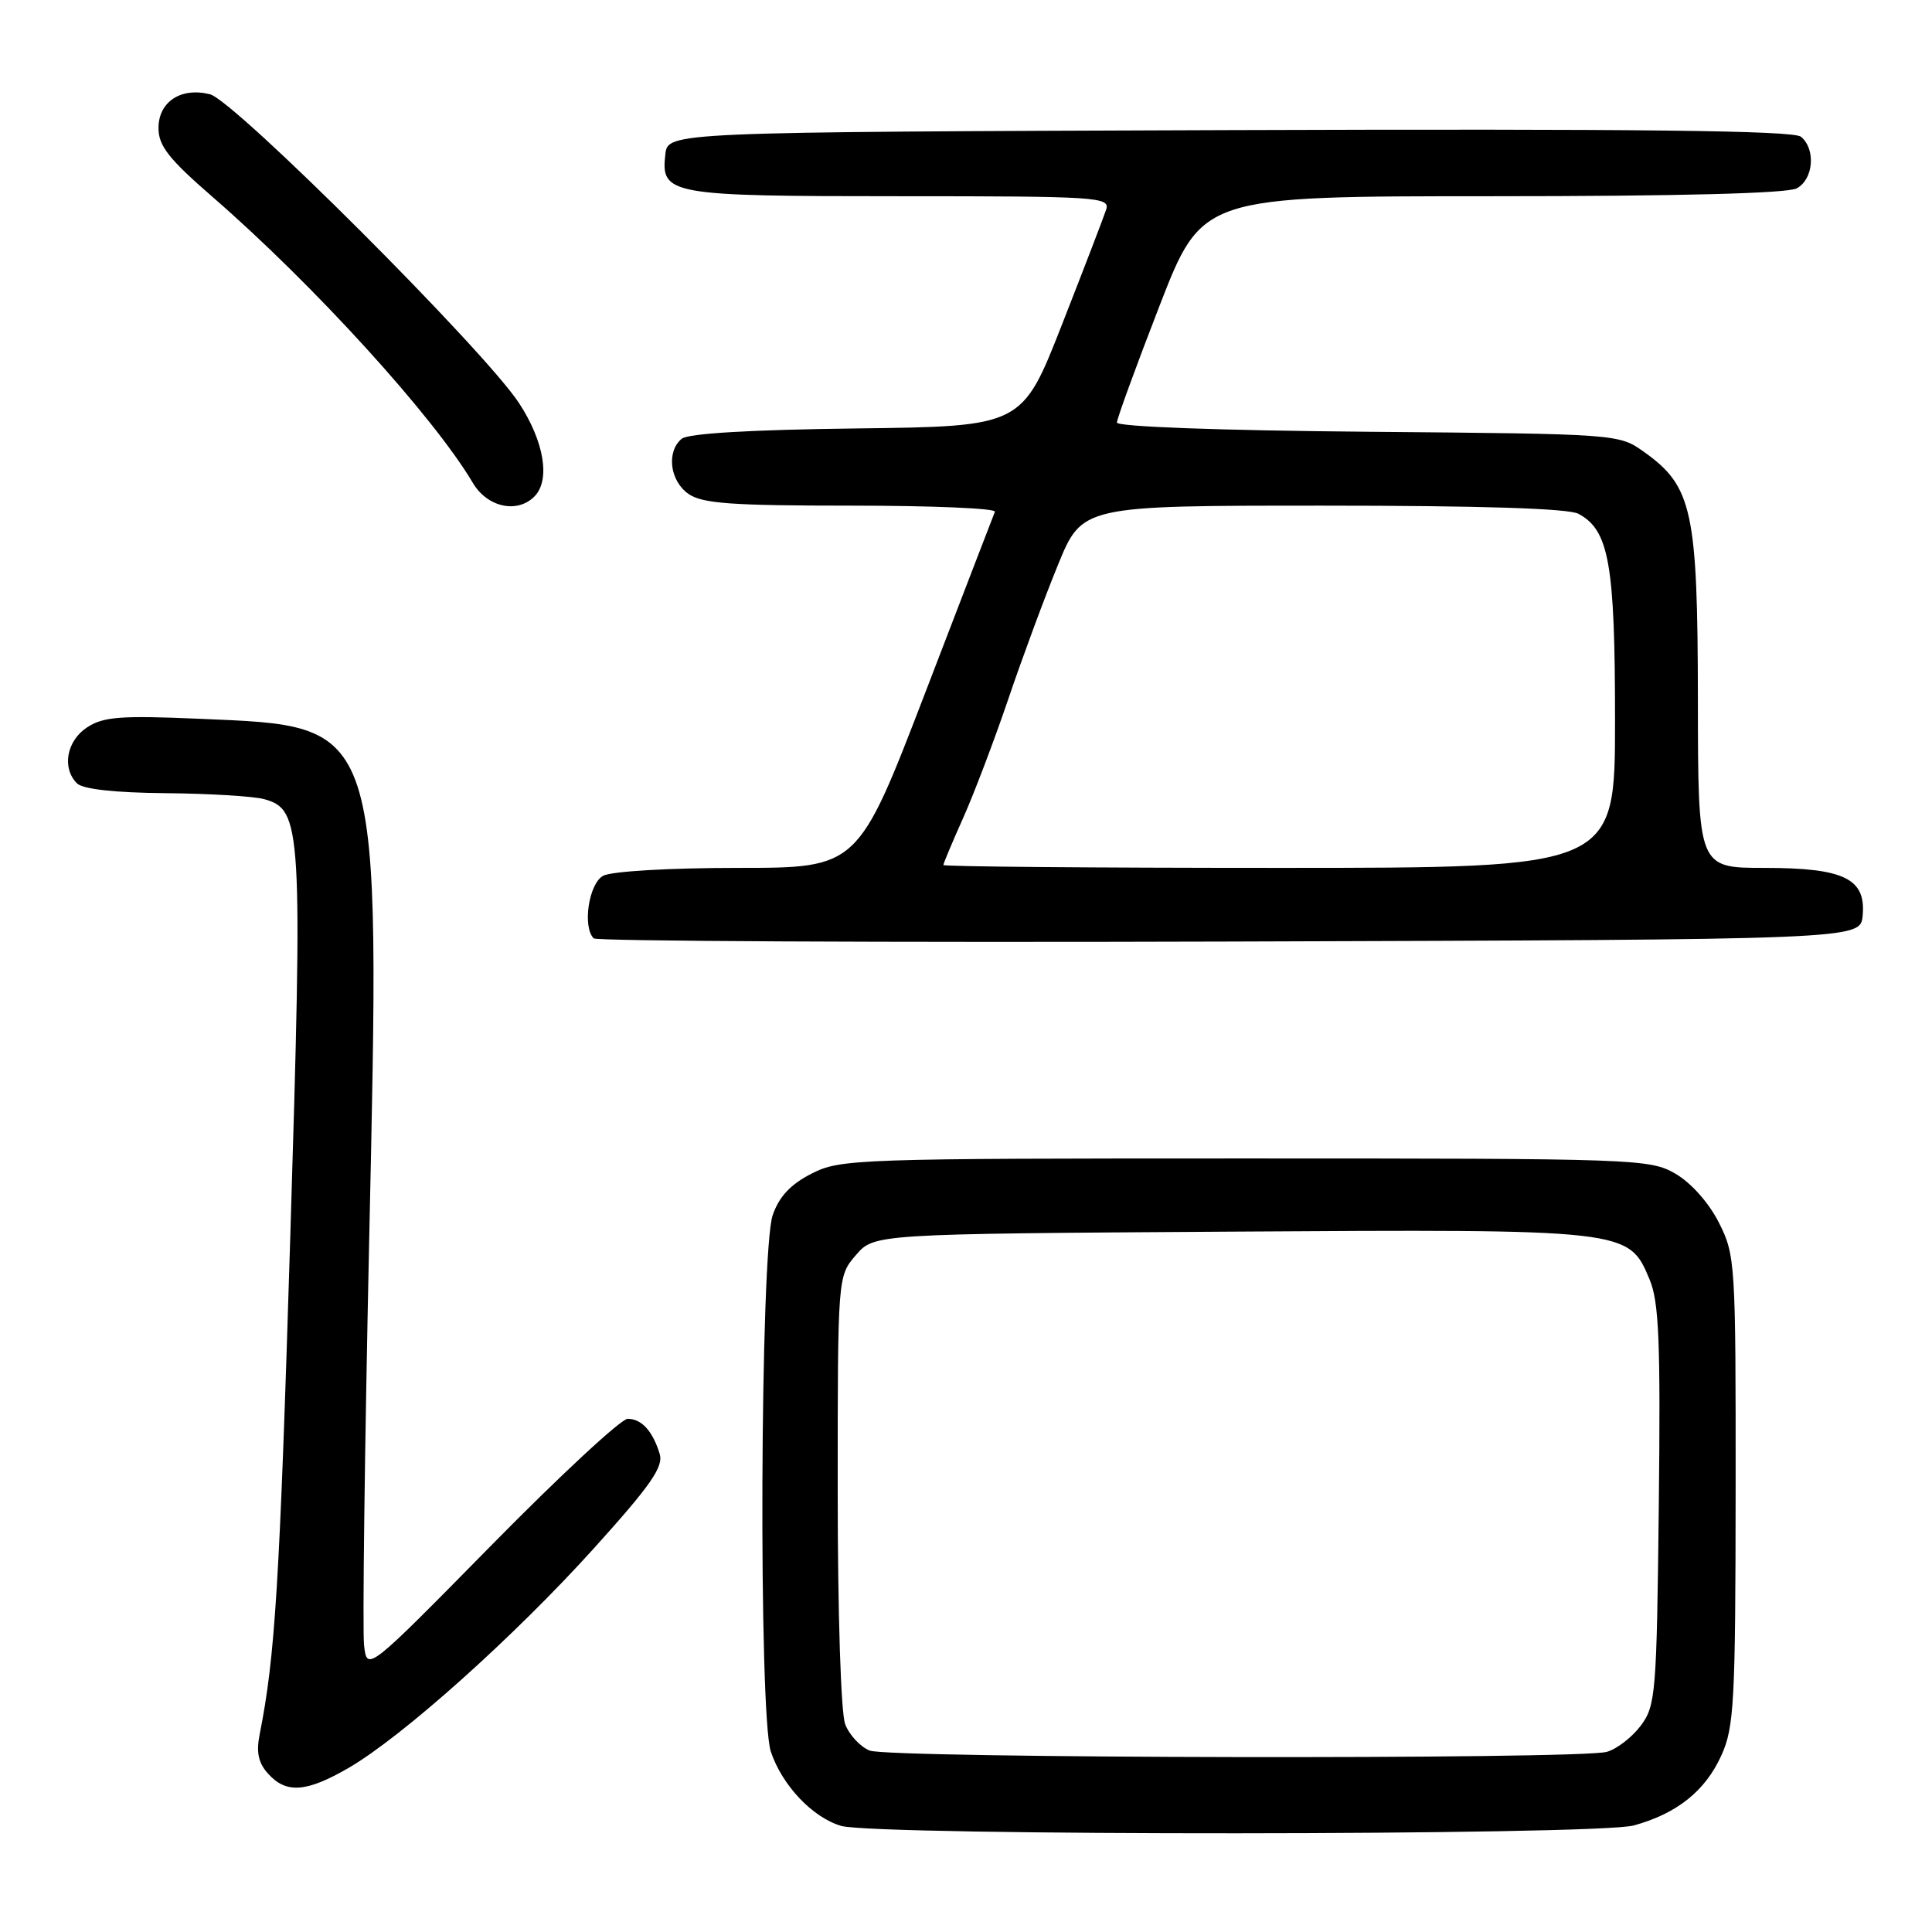<?xml version="1.0" encoding="UTF-8" standalone="no"?>
<!DOCTYPE svg PUBLIC "-//W3C//DTD SVG 1.1//EN" "http://www.w3.org/Graphics/SVG/1.1/DTD/svg11.dtd" >
<svg xmlns="http://www.w3.org/2000/svg" xmlns:xlink="http://www.w3.org/1999/xlink" version="1.1" viewBox="0 0 256 256">
 <g >
 <path fill="currentColor"
d=" M 216.50 241.88 C 222.22 240.30 225.96 237.31 228.09 232.60 C 229.78 228.89 229.96 225.57 229.98 197.46 C 230.00 167.23 229.94 166.31 227.75 161.98 C 226.42 159.36 224.07 156.72 222.00 155.52 C 218.61 153.56 216.88 153.50 165.00 153.50 C 113.48 153.50 111.35 153.57 107.56 155.50 C 104.78 156.91 103.25 158.53 102.39 161.00 C 100.72 165.74 100.50 227.21 102.14 232.10 C 103.63 236.57 107.68 240.84 111.46 241.94 C 116.08 243.28 211.63 243.23 216.50 241.88 Z  M 46.22 234.24 C 53.34 230.10 68.12 216.87 78.66 205.20 C 86.24 196.80 87.94 194.36 87.41 192.64 C 86.48 189.61 85.01 188.00 83.17 188.00 C 82.30 188.00 74.18 195.54 65.12 204.75 C 48.64 221.50 48.64 221.50 48.24 218.00 C 48.02 216.08 48.32 192.11 48.91 164.75 C 50.41 94.95 50.84 96.30 26.37 95.24 C 15.98 94.79 13.69 94.97 11.54 96.38 C 8.82 98.16 8.17 101.77 10.20 103.80 C 10.97 104.57 15.20 105.04 21.95 105.10 C 27.75 105.15 33.62 105.51 35.00 105.89 C 40.00 107.28 40.13 109.50 38.45 164.31 C 37.05 209.87 36.46 219.49 34.41 229.79 C 33.93 232.21 34.23 233.60 35.54 235.04 C 37.94 237.70 40.62 237.49 46.22 234.24 Z  M 246.81 121.35 C 247.28 116.42 244.37 115.00 233.78 115.00 C 225.00 115.00 225.00 115.00 224.98 92.75 C 224.95 67.71 224.25 64.45 217.87 59.90 C 214.50 57.50 214.50 57.50 181.25 57.21 C 161.52 57.04 148.00 56.54 148.00 55.99 C 148.00 55.48 150.54 48.52 153.64 40.53 C 159.28 26.00 159.28 26.00 197.71 26.00 C 222.28 26.00 236.83 25.63 238.07 24.96 C 240.30 23.77 240.63 19.77 238.64 18.12 C 237.65 17.29 217.01 17.06 162.89 17.24 C 88.50 17.50 88.50 17.50 88.16 20.45 C 87.55 25.81 88.61 26.00 119.26 26.00 C 145.35 26.00 147.10 26.11 146.58 27.75 C 146.27 28.71 143.63 35.58 140.72 43.00 C 135.43 56.50 135.43 56.50 113.54 56.77 C 99.45 56.94 91.18 57.43 90.33 58.14 C 88.28 59.84 88.75 63.71 91.22 65.44 C 93.05 66.72 96.90 67.00 112.81 67.00 C 123.45 67.00 132.02 67.36 131.83 67.81 C 131.65 68.25 127.49 79.05 122.59 91.81 C 113.68 115.00 113.68 115.00 97.77 115.00 C 88.72 115.00 81.04 115.45 79.93 116.04 C 78.02 117.06 77.15 122.81 78.67 124.34 C 79.04 124.71 116.95 124.90 162.92 124.76 C 246.50 124.50 246.50 124.50 246.81 121.35 Z  M 70.80 65.80 C 72.96 63.64 72.12 58.53 68.78 53.42 C 64.21 46.43 31.07 13.31 27.82 12.49 C 23.98 11.53 21.00 13.48 21.00 16.97 C 21.00 19.33 22.36 21.06 28.25 26.17 C 41.59 37.76 57.46 55.20 62.65 63.98 C 64.55 67.20 68.51 68.09 70.80 65.80 Z  M 115.24 231.96 C 113.99 231.46 112.53 229.89 111.99 228.46 C 111.42 226.98 111.00 213.71 111.00 197.49 C 111.00 169.11 111.00 169.11 113.41 166.31 C 115.83 163.50 115.83 163.50 162.83 163.20 C 215.77 162.87 215.80 162.87 218.58 169.54 C 219.83 172.52 220.04 177.78 219.80 199.51 C 219.52 224.43 219.39 226.01 217.41 228.66 C 216.26 230.19 214.24 231.76 212.91 232.13 C 209.23 233.16 117.82 233.00 115.24 231.96 Z  M 125.00 114.62 C 125.00 114.42 126.18 111.61 127.63 108.37 C 129.07 105.14 131.76 98.06 133.60 92.64 C 135.44 87.21 138.39 79.23 140.17 74.89 C 143.39 67.00 143.39 67.00 175.26 67.00 C 196.18 67.00 207.83 67.37 209.15 68.08 C 213.21 70.25 214.00 74.70 214.00 95.47 C 214.00 115.00 214.00 115.00 169.50 115.00 C 145.02 115.00 125.00 114.83 125.00 114.62 Z "/>
</g>
</svg>